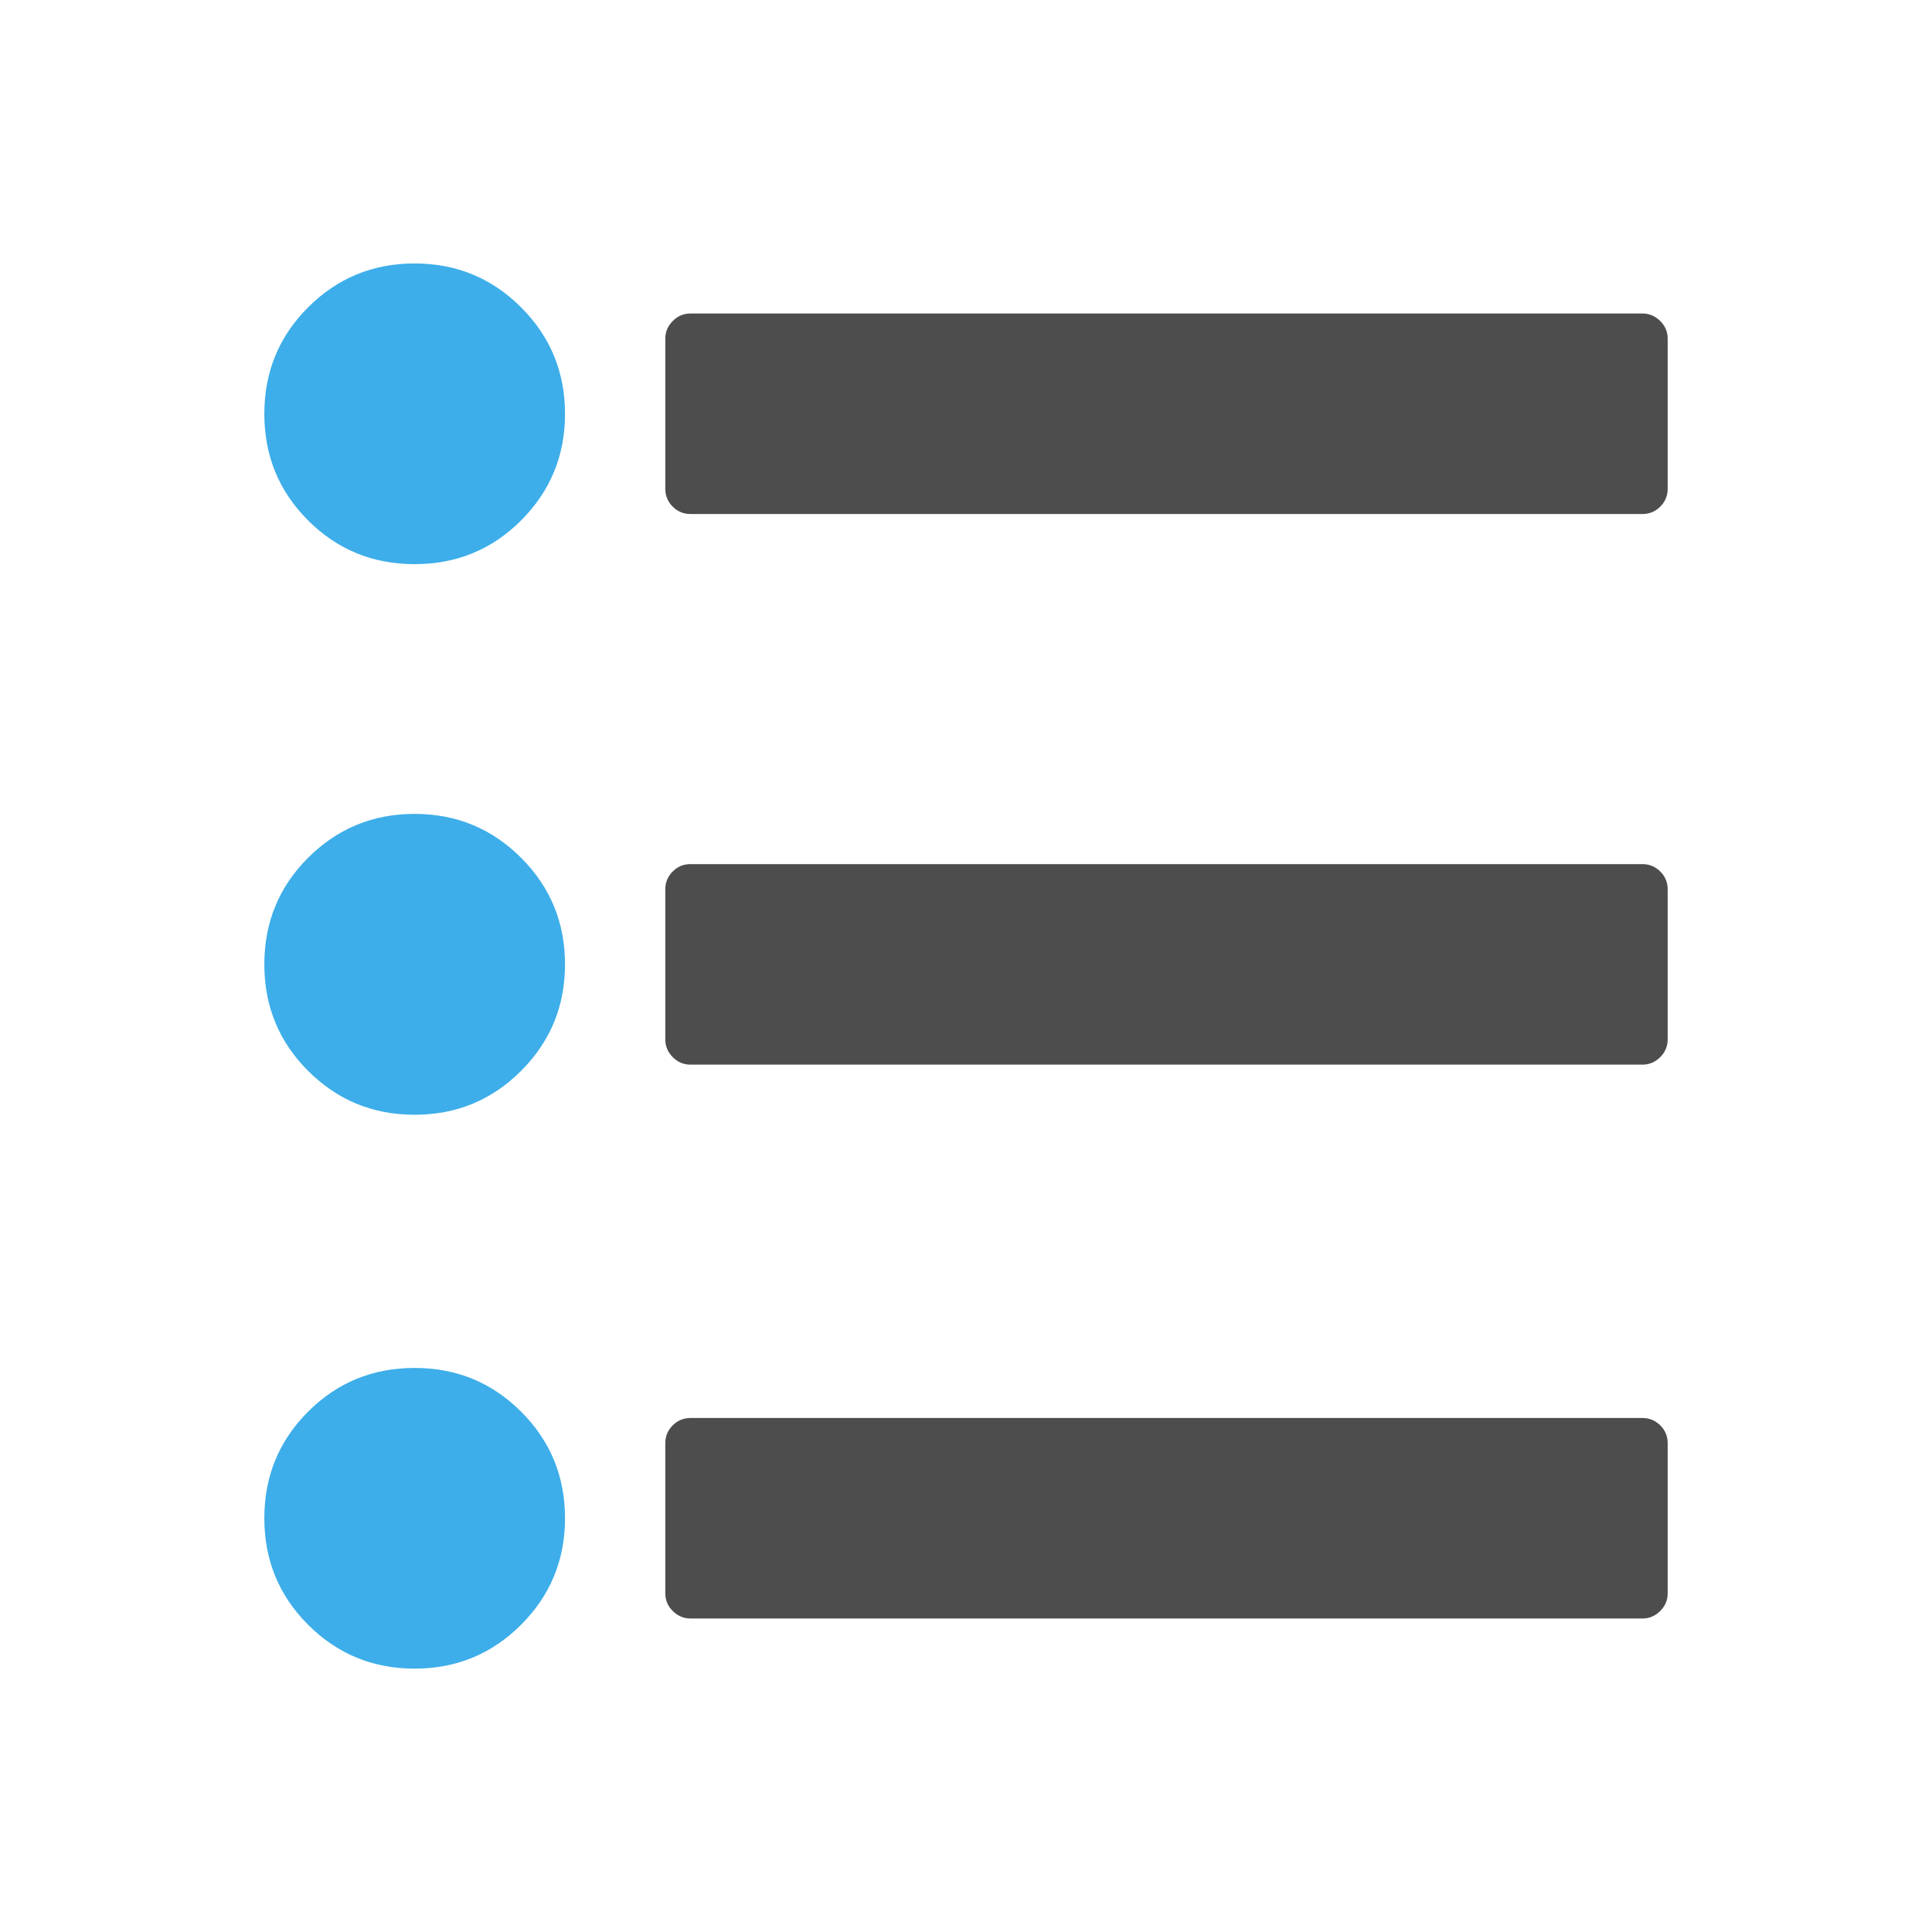 <svg viewBox="0 0 22 22" xmlns="http://www.w3.org/2000/svg"><path d="m7.861 3.57c-.077 0-.145.029-.201.086-.056.057-.084.122-.084.199v1.713c0 .077.028.145.084.201.056.056.124.084.201.084h10.844c.077 0 .145-.028.201-.084.056-.057.084-.124.084-.201v-1.713c0-.077-.028-.143-.084-.199-.057-.056-.124-.086-.201-.086zm0 6.27c-.077 0-.145.027-.201.084-.056.056-.084.124-.084.201v1.711c0 .077.028.145.084.201.056.057.124.086.201.086h10.844c.077 0 .145-.029.201-.086.056-.056.084-.124.084-.201v-1.711c0-.077-.028-.145-.084-.201-.057-.056-.124-.084-.201-.084zm0 6.307c-.077 0-.145.028-.201.084-.056.056-.084.124-.084.201v1.713c0 .077.028.143.084.199.056.056.124.086.201.086h10.844c.077 0 .145-.03.201-.086.056-.057.084-.122.084-.199v-1.713c0-.077-.028-.145-.084-.201-.057-.056-.124-.084-.201-.084z" fill="#4d4d4d"/><path d="m4.721 3c-.476 0-.88.167-1.213.5-.333.333-.498.737-.498 1.213 0 .476.165.88.498 1.213.333.333.737.498 1.213.498s.88-.165 1.213-.498c.333-.333.5-.737.5-1.213 0-.476-.167-.88-.5-1.213-.333-.333-.737-.5-1.213-.5zm0 6.268c-.476 0-.88.167-1.213.5-.333.333-.498.737-.498 1.213 0 .476.165.88.498 1.213.333.333.737.5 1.213.5s.88-.167 1.213-.5c.333-.333.5-.737.5-1.213 0-.476-.167-.88-.5-1.213-.333-.333-.737-.5-1.213-.5zm0 6.309c-.476 0-.88.165-1.213.498-.333.333-.498.737-.498 1.213 0 .476.165.88.498 1.213.333.333.737.5 1.213.5s.88-.167 1.213-.5c.333-.333.5-.737.5-1.213 0-.476-.167-.88-.5-1.213-.333-.333-.737-.498-1.213-.498z" fill="#3daee9"/></svg>